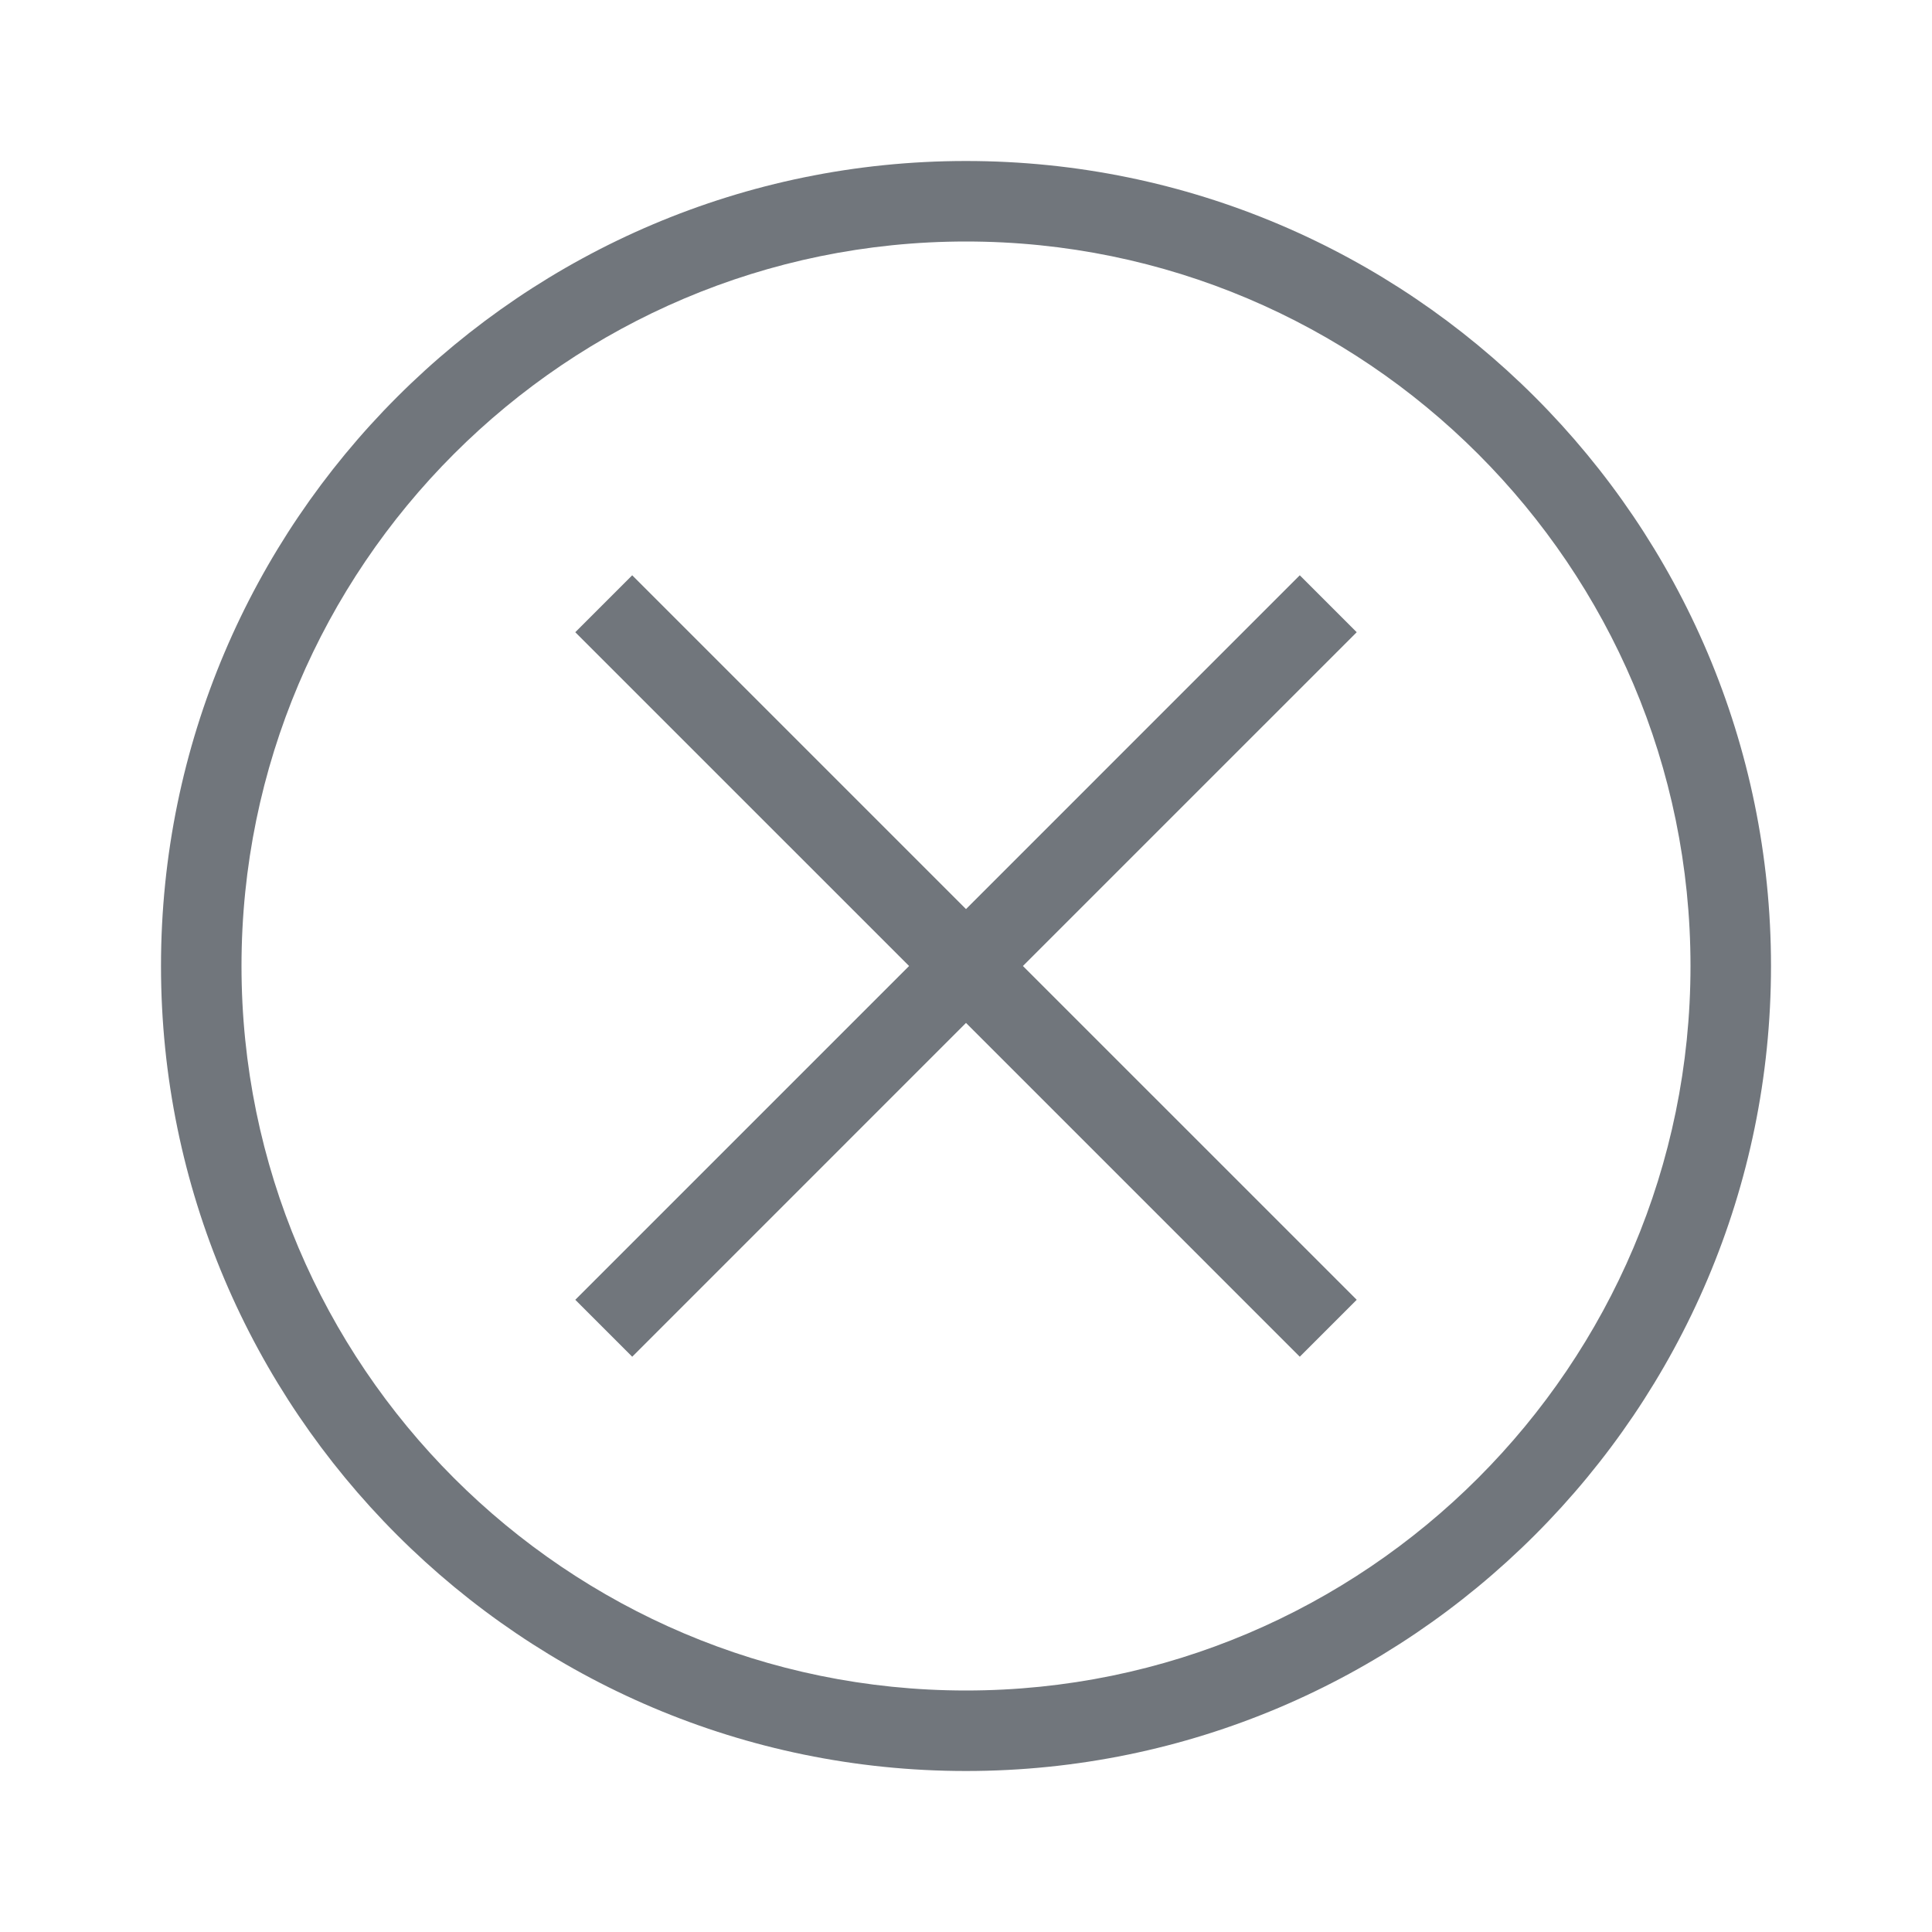 <?xml version="1.0" encoding="UTF-8"?>
<svg xmlns="http://www.w3.org/2000/svg" viewBox="0 0 192 192"><path d="M134.829 62.829L101.657 96l33.172 33.171-5.658 5.658L96 101.657 62.829 134.83l-5.658-5.658L90.343 96 57.17 62.829l5.658-5.658L96 90.343l33.171-33.172 5.658 5.658zM176 96c0 44.112-35.888 80-80 80s-80-35.888-80-80 35.888-80 80-80 80 35.888 80 80zm-8 0c0-39.701-32.299-72-72-72S24 56.299 24 96s32.299 72 72 72 72-32.299 72-72z" style="fill: #71767c;"/></svg>

